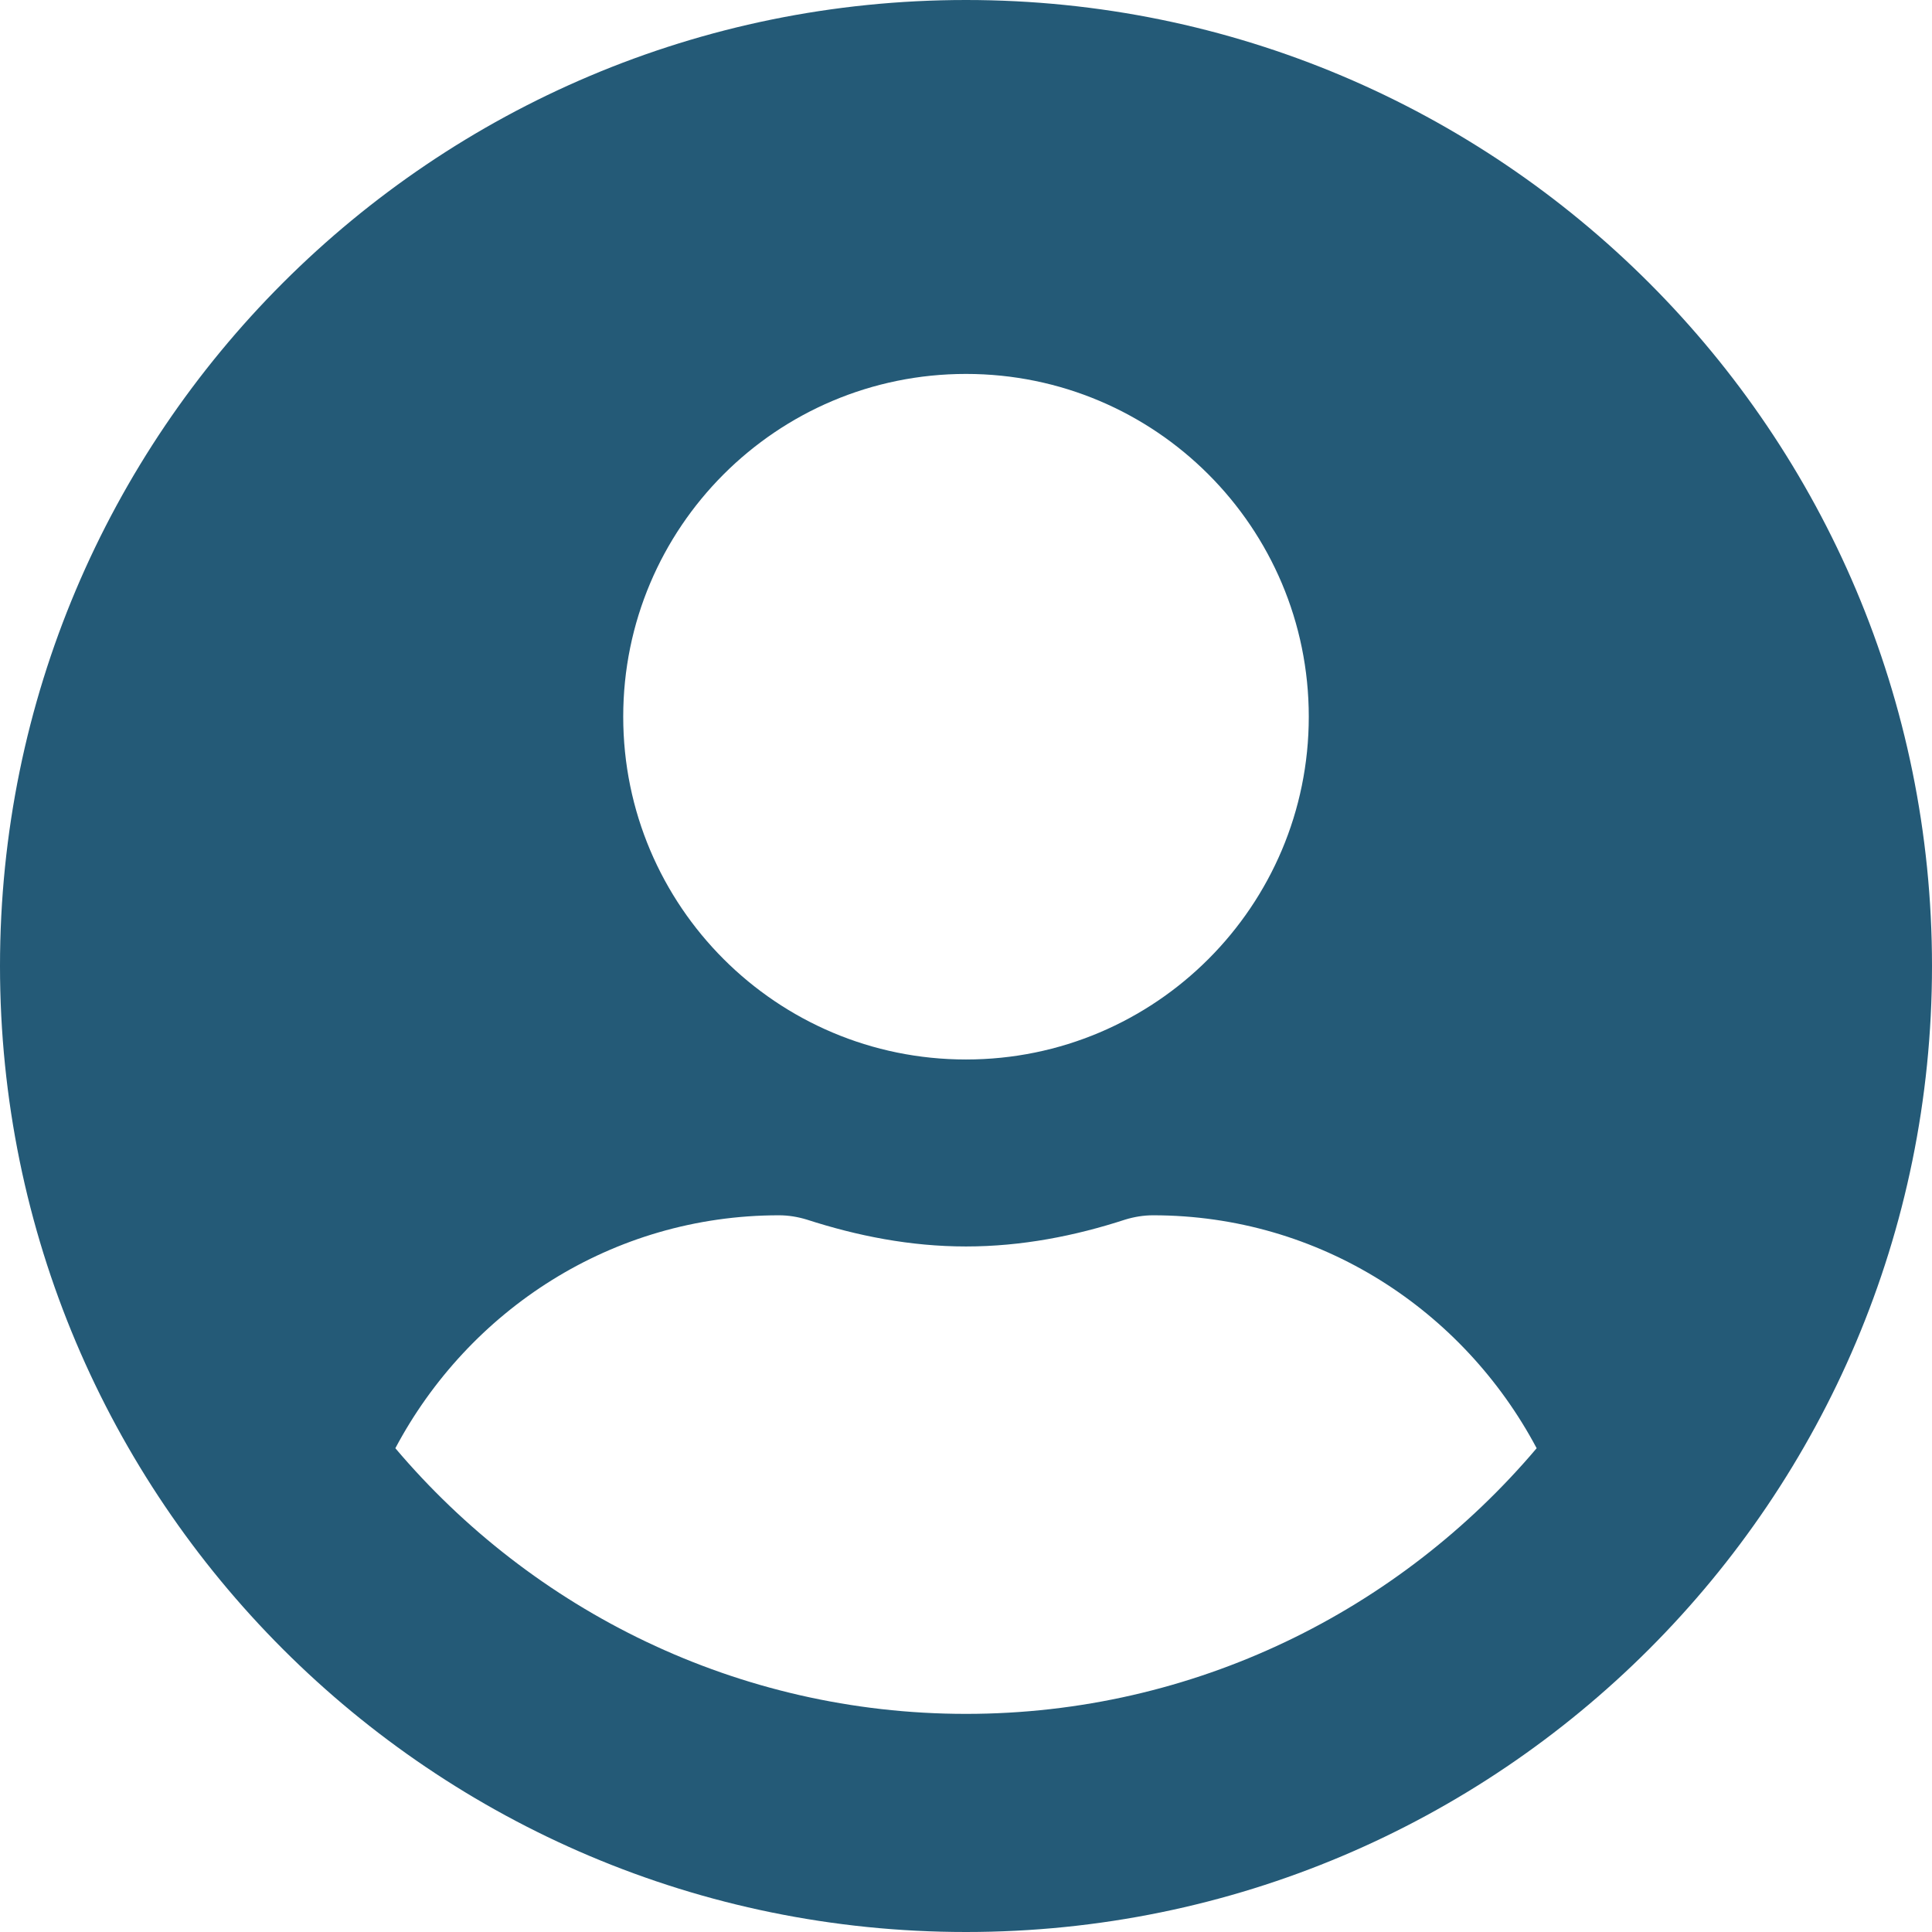 <?xml version="1.0" encoding="UTF-8" standalone="no"?><svg width='90' height='90' viewBox='0 0 90 90' fill='none' xmlns='http://www.w3.org/2000/svg'>
<path d='M45 0C20.141 0 0 20.141 0 45C0 69.859 20.141 90 45 90C69.859 90 90 69.859 90 45C90 20.141 69.859 0 45 0ZM45 17.419C53.819 17.419 60.968 24.569 60.968 33.387C60.968 42.206 53.819 49.355 45 49.355C36.181 49.355 29.032 42.206 29.032 33.387C29.032 24.569 36.181 17.419 45 17.419ZM45 79.839C34.349 79.839 24.804 75.012 18.417 67.464C21.829 61.04 28.506 56.613 36.29 56.613C36.726 56.613 37.161 56.685 37.579 56.812C39.938 57.575 42.405 58.065 45 58.065C47.595 58.065 50.081 57.575 52.421 56.812C52.839 56.685 53.274 56.613 53.71 56.613C61.494 56.613 68.171 61.04 71.583 67.464C65.196 75.012 55.651 79.839 45 79.839Z' fill='#245A77'/>
</svg>
